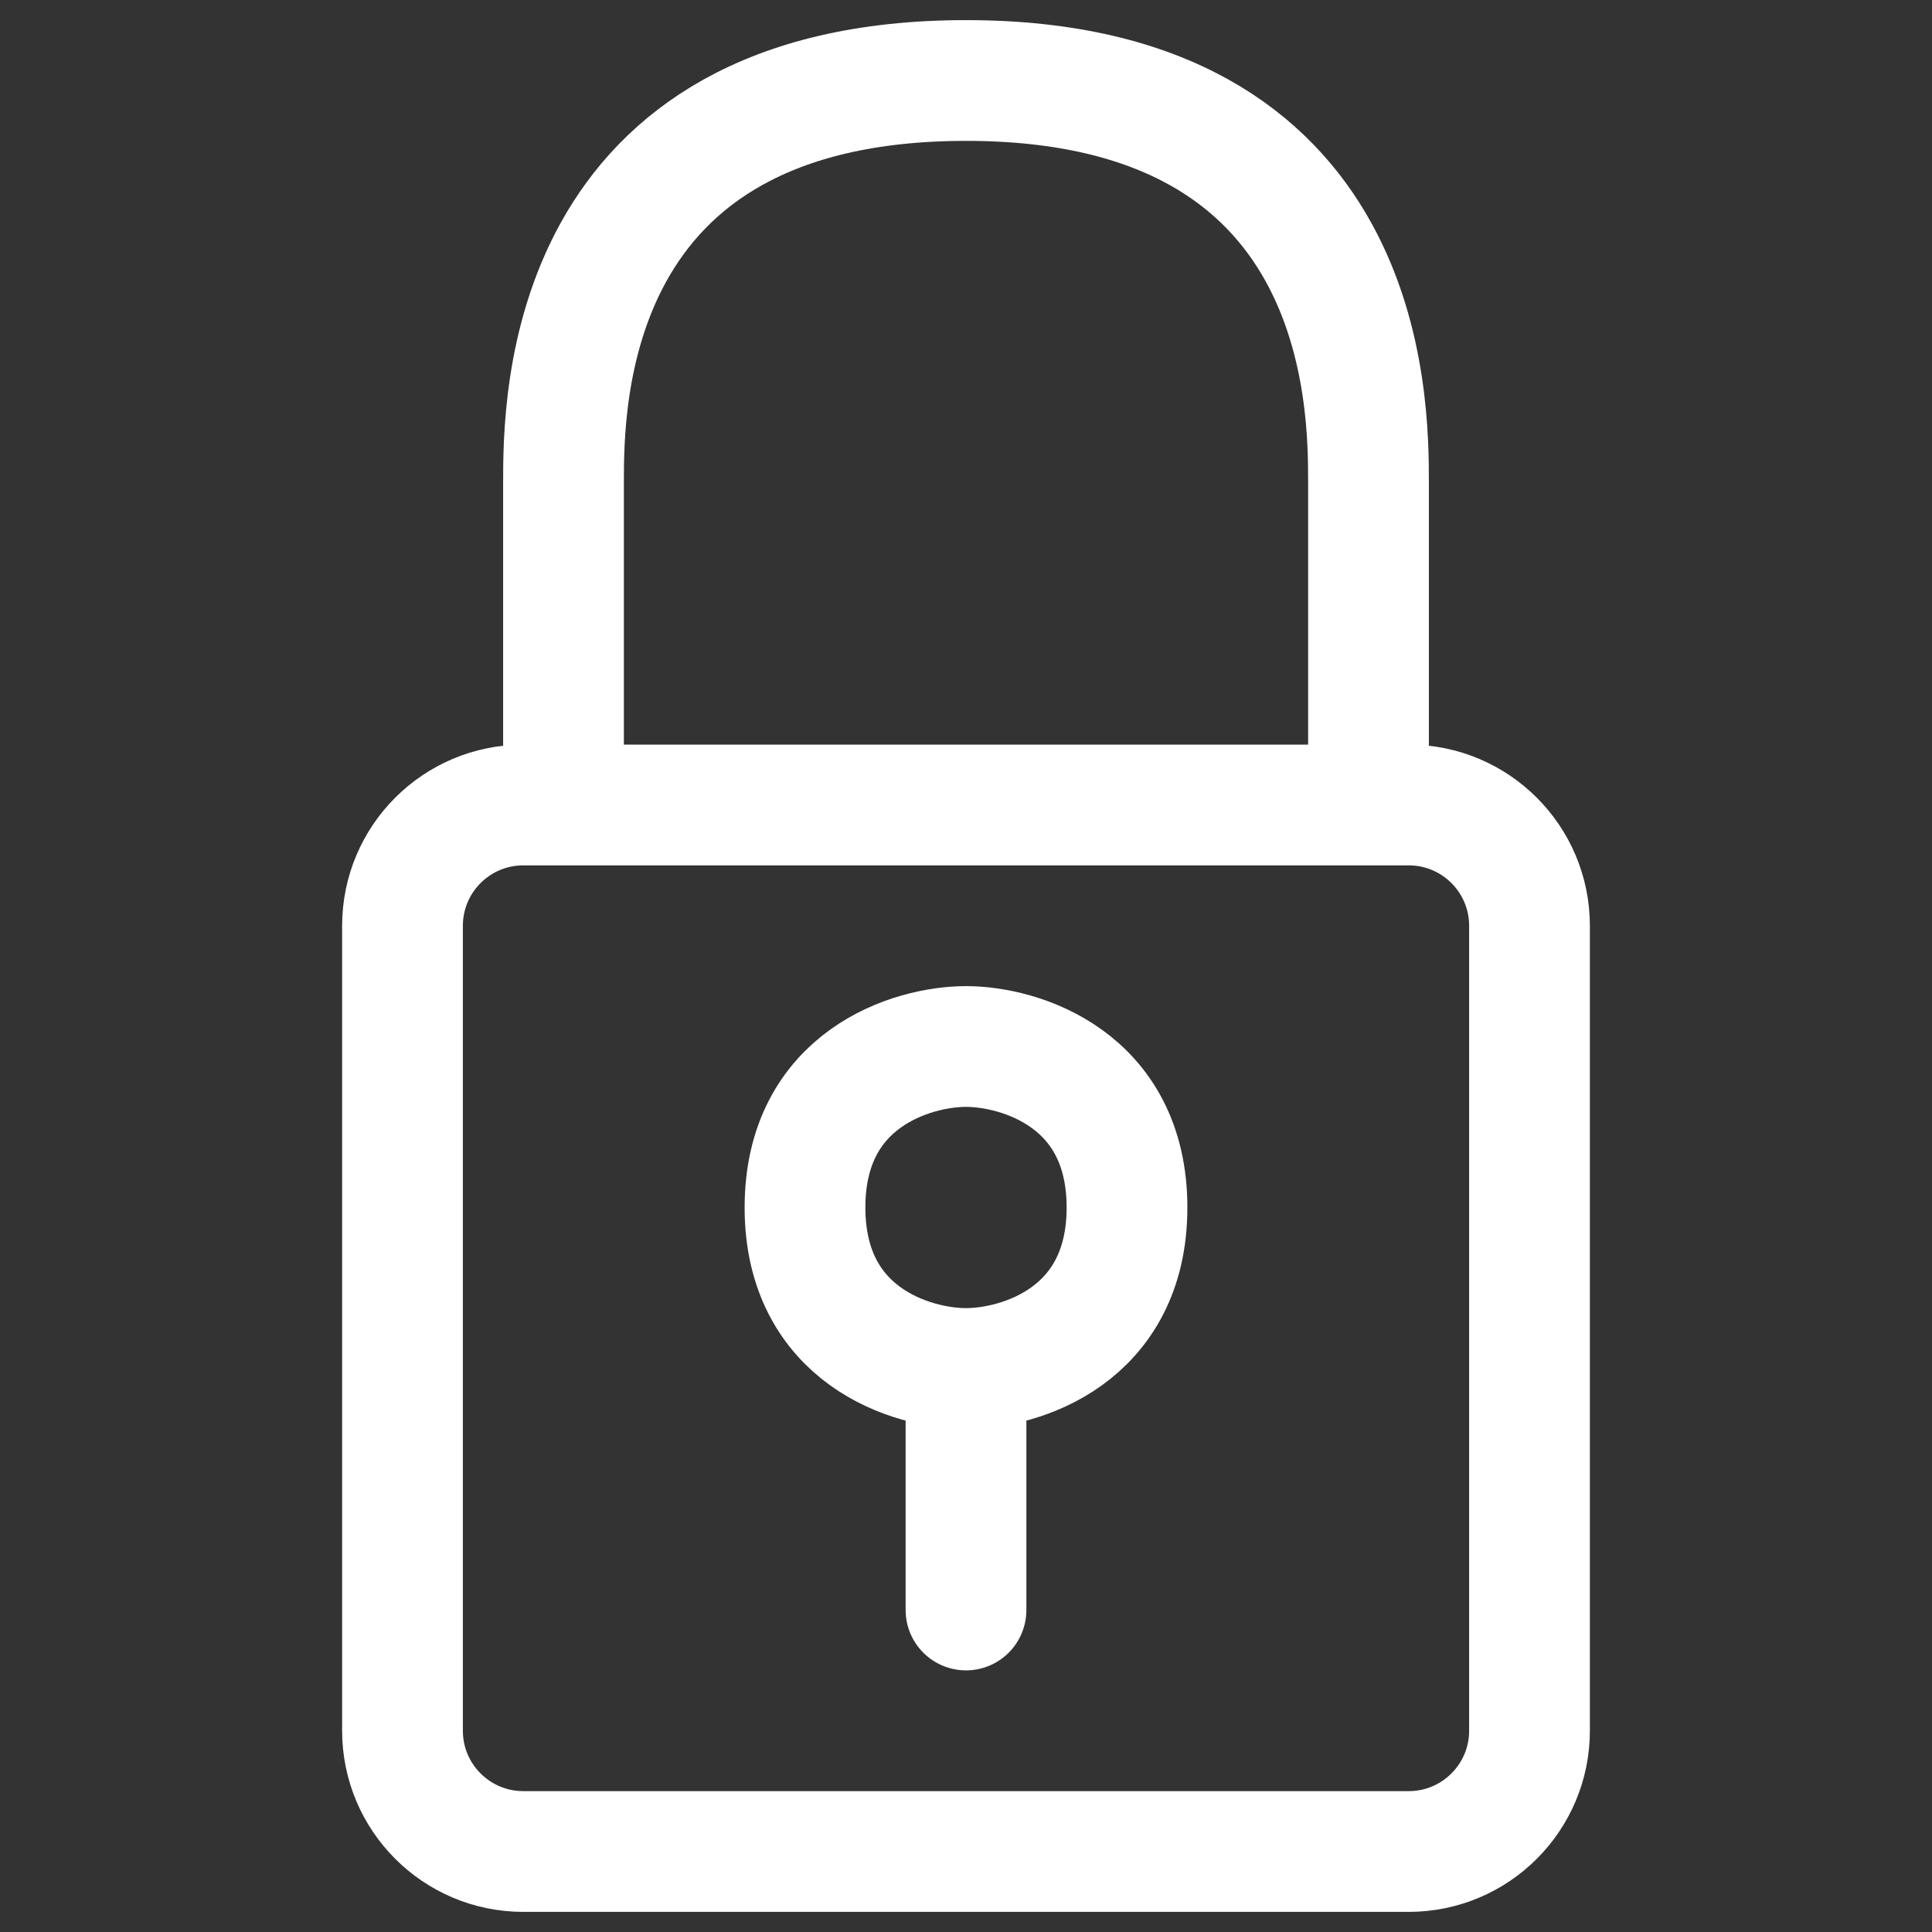 <svg width="24" height="24" viewBox="0 0 24 24" fill="none" xmlns="http://www.w3.org/2000/svg">
<rect x="0" y="0" width="24" height="24" fill="#333333" stroke="none"/>
<path d="M17 10V6C17 5 17 1 12 1C7 1 7 5 7 6V10M7 10H6.5C5.672 10 5 10.672 5 11.5V21.5C5 22.328 5.672 23 6.5 23H17.5C18.328 23 19 22.328 19 21.5V11.5C19 10.672 18.328 10 17.5 10H7Z" stroke="white" stroke-width="1.5" stroke-linecap="round"/>
<path d="M12 20V17M12 17C11.333 17 10 16.6 10 15C10 13.4 11.333 13 12 13C12.667 13 14 13.4 14 15C14 16.6 12.667 17 12 17Z" stroke="white" stroke-width="1.5" stroke-linecap="round"/>
</svg>
